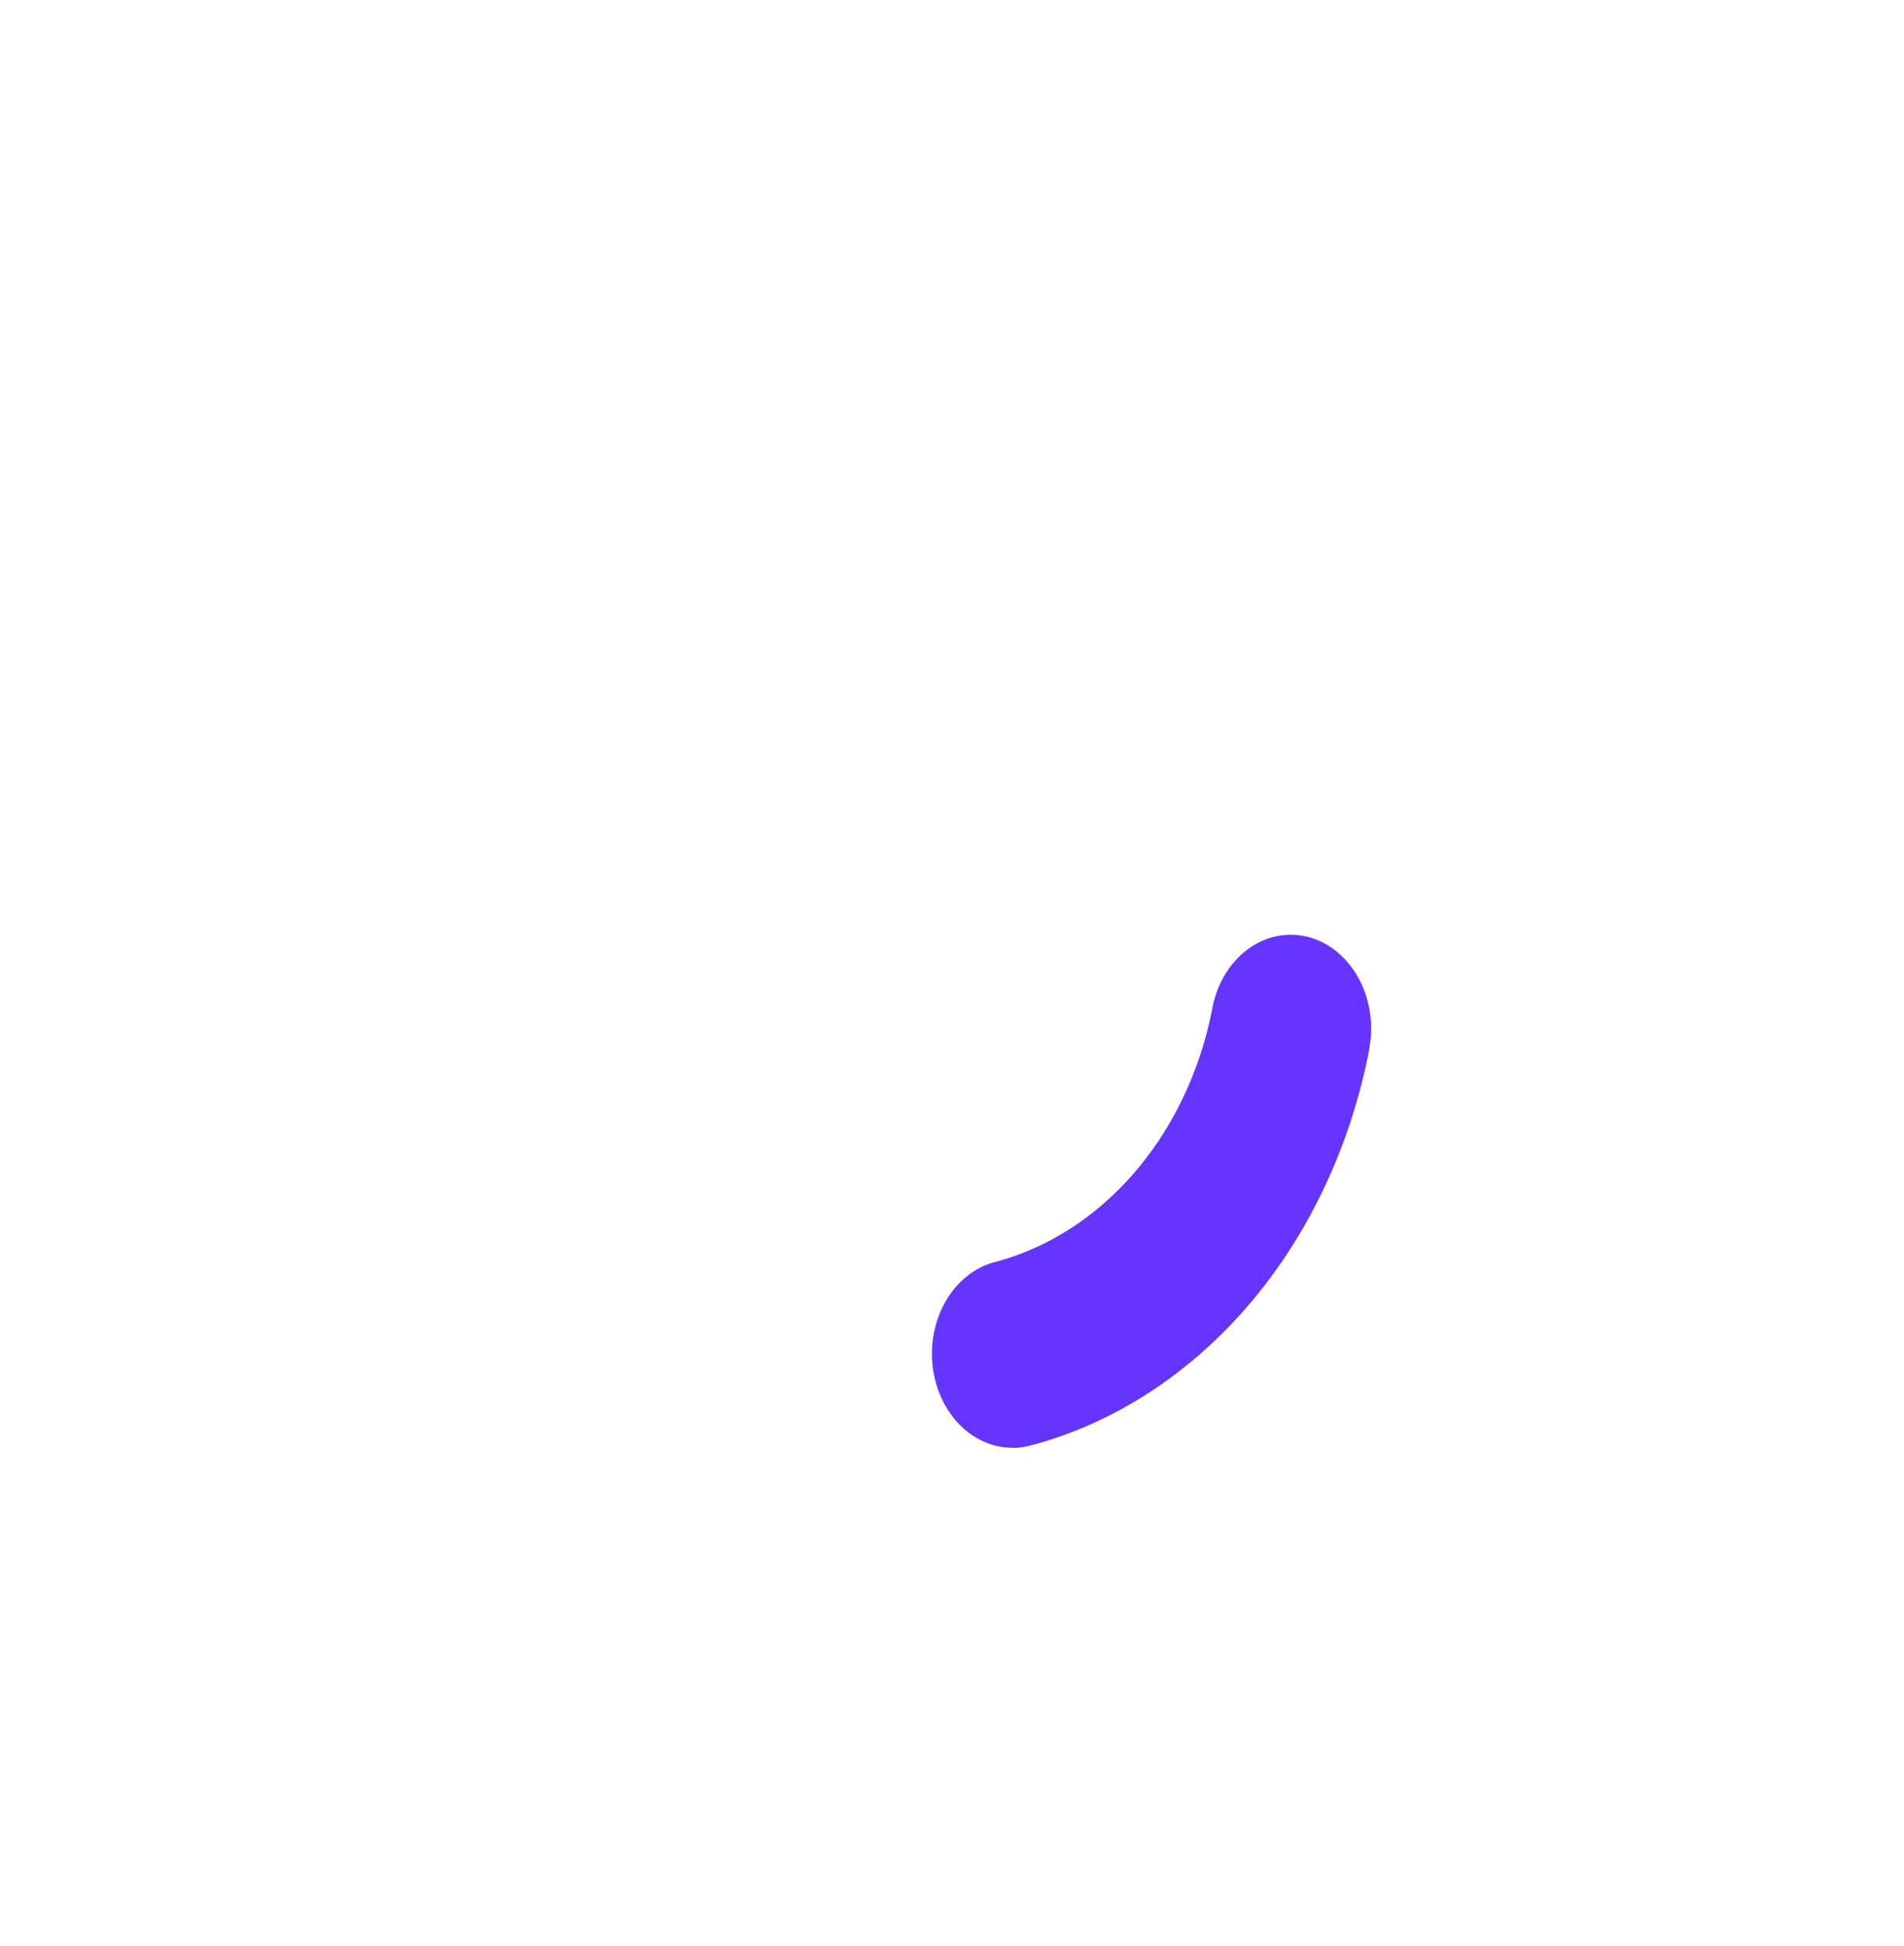 <svg xmlns:svg="http://www.w3.org/2000/svg" xmlns="http://www.w3.org/2000/svg" xmlns:xlink="http://www.w3.org/1999/xlink" version="1.0" width="130.857" height="133.714" xml:space="preserve" style=""><rect id="backgroundrect" width="100%" height="100%" x="0" y="0" fill="none" stroke="none"/><g class="currentLayer" style=""><title>Layer 1</title><g id="svg_1" class="selected" fill-opacity="1" fill="#6534ff"><path d="M69.547,99.496 a5.536,6.461 0 0 1 -1.017,-12.803 a19.808,23.12 0 0 0 14.771,-17.297 a5.521,6.444 0 1 1 10.786,2.753 h0.01 a30.884,36.047 0 0 1 -23.15,27.161 v-0.011 a5.511,6.433 0 0 1 -1.419,0.209 z" fill="#6534ff" id="svg_2" fill-opacity="1"/><animateTransform attributeName="transform" type="rotate" from="0 64 64" to="360 64 64" dur="1600ms" repeatCount="indefinite" transform="translate(64.05,64.214) scale(0.358,0.417) translate(-64.05,-64.214) translate(178.785,154.156) scale(1.16,1.192) translate(-178.785,-154.156) translate(154.133,129.299) scale(1.028,1.069) translate(-154.133,-129.299) translate(149.996,120.94) scale(1.134,1.065) translate(-149.996,-120.94) "/></g></g></svg>